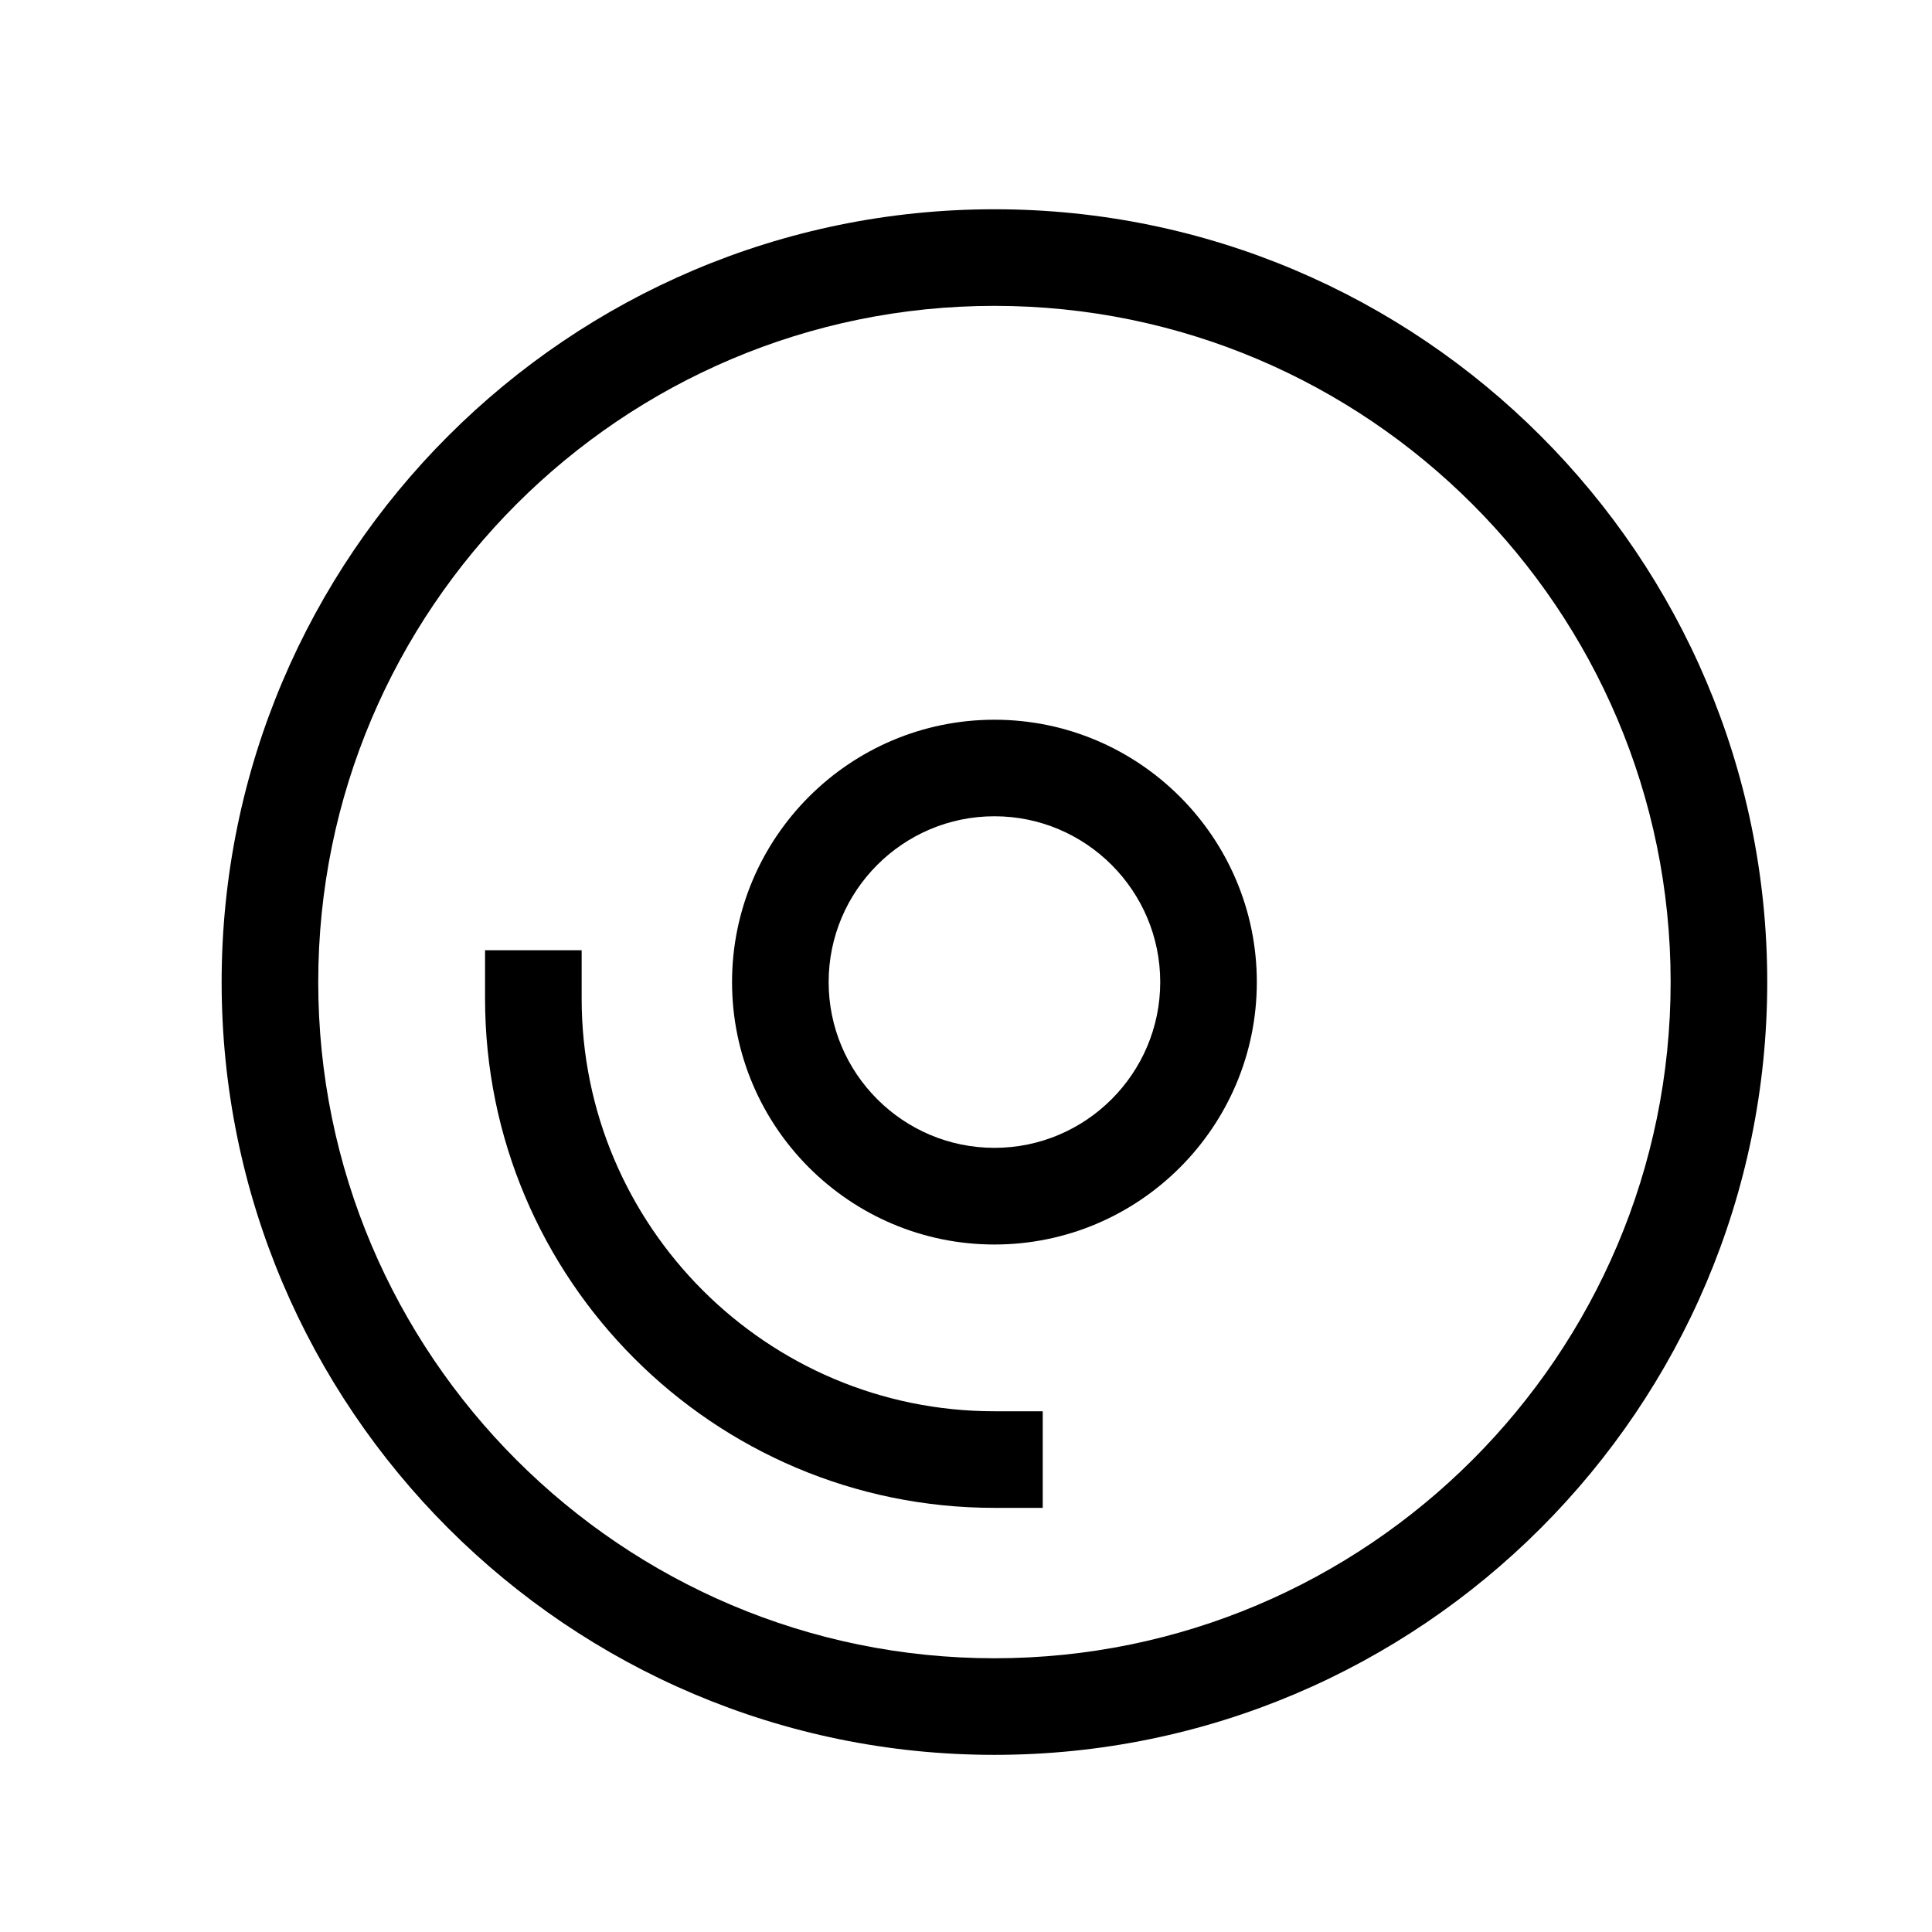 <?xml version="1.0" encoding="utf-8"?>
<!-- Generated by IcoMoon.io -->
<!DOCTYPE svg PUBLIC "-//W3C//DTD SVG 1.1//EN" "http://www.w3.org/Graphics/SVG/1.1/DTD/svg11.dtd">
<svg version="1.1" xmlns="http://www.w3.org/2000/svg" xmlns:xlink="http://www.w3.org/1999/xlink" width="32" height="32" viewBox="0 0 32 32">
<g id="icomoon-ignore">
</g>
<path d="M16.471 3.466c-7.058 0-12.8 5.742-12.8 12.8s5.742 12.8 12.8 12.8 12.8-5.742 12.8-12.8-5.742-12.8-12.8-12.8zM16.471 27.466c-6.176 0-11.2-5.024-11.2-11.2s5.024-11.2 11.2-11.2 11.2 5.024 11.2 11.2-5.024 11.2-11.2 11.2z" fill="#000000"></path>
<path d="M16.471 11.921c-2.396 0-4.346 1.95-4.346 4.346s1.95 4.346 4.346 4.346 4.346-1.95 4.346-4.346-1.95-4.346-4.346-4.346zM16.471 19.012c-1.514 0-2.746-1.232-2.746-2.746s1.232-2.746 2.746-2.746 2.746 1.232 2.746 2.746c0 1.514-1.232 2.746-2.746 2.746z" fill="#000000"></path>
<path d="M9.634 16.539v-0.8h-1.6v0.8c0 4.652 3.784 8.436 8.437 8.436h0.8v-1.6h-0.8c-3.77 0.001-6.837-3.066-6.837-6.836z" fill="#000000"></path>
</svg>

